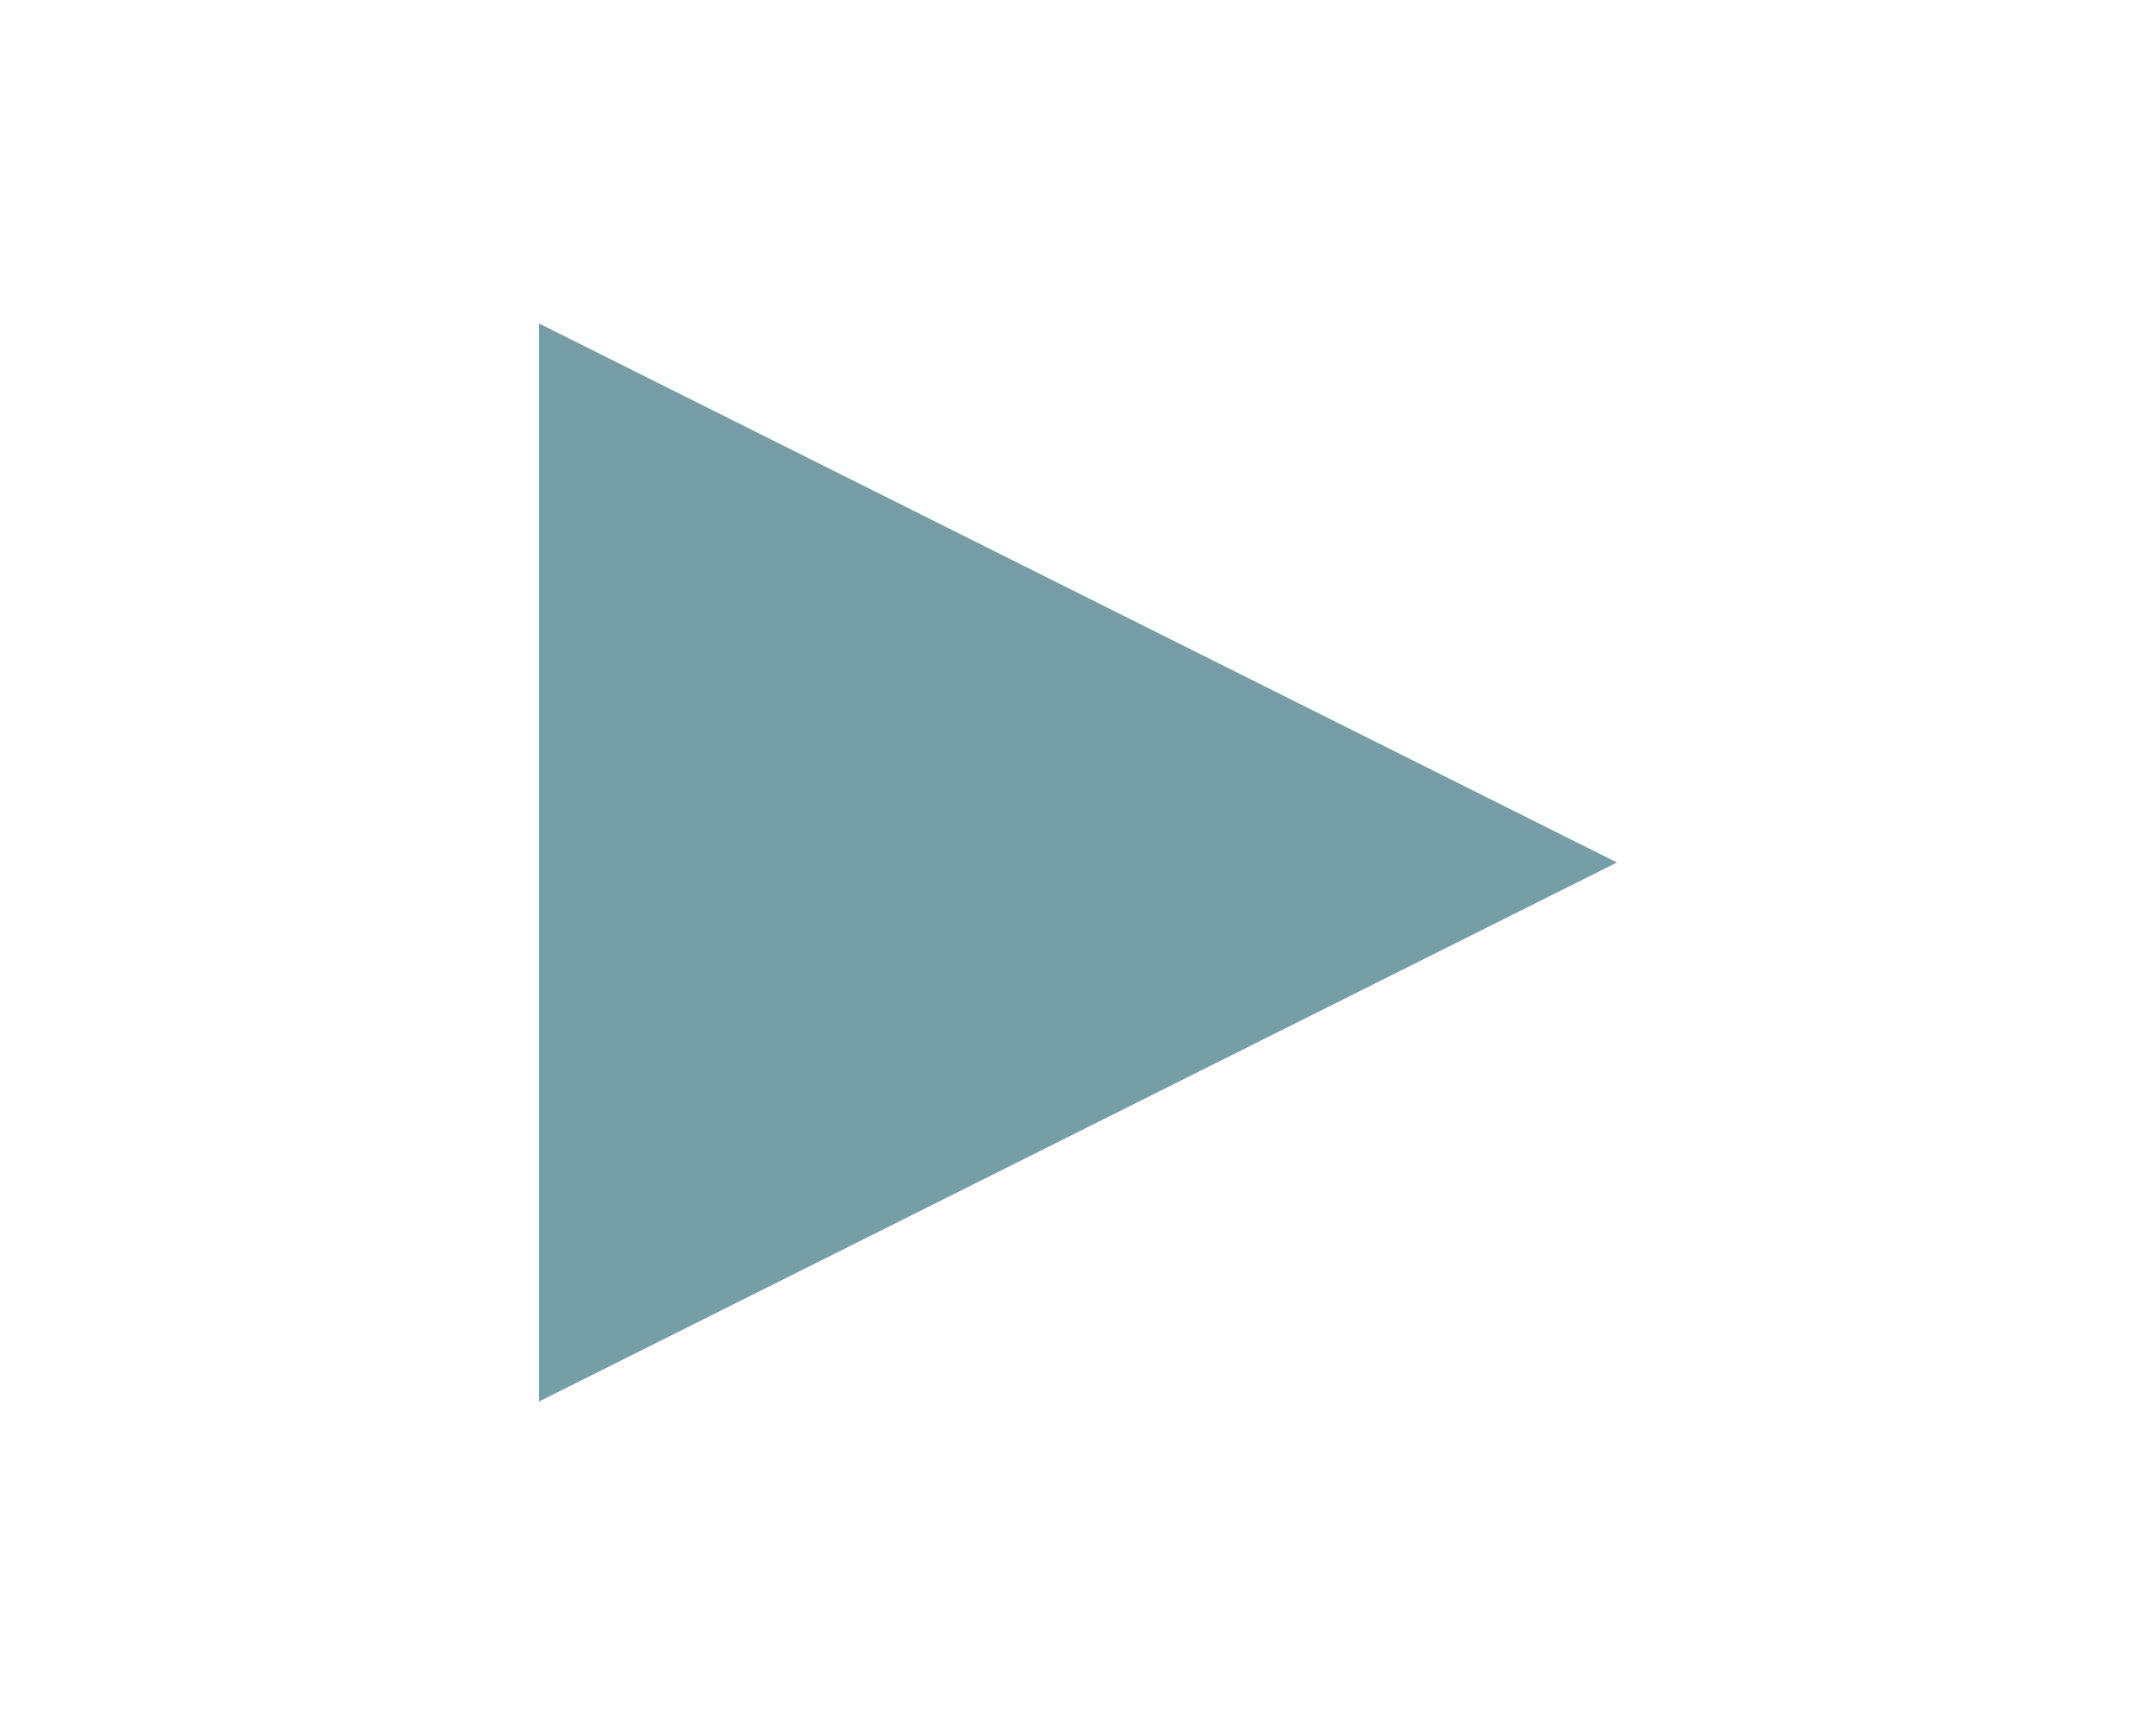 <?xml version="1.0" encoding="UTF-8" standalone="no"?>
<svg
   xmlns:dc="http://purl.org/dc/elements/1.1/"
   xmlns:cc="http://creativecommons.org/ns#"
   xmlns:rdf="http://www.w3.org/1999/02/22-rdf-syntax-ns#"
   xmlns:svg="http://www.w3.org/2000/svg"
   xmlns="http://www.w3.org/2000/svg"
   xmlns:sodipodi="http://sodipodi.sourceforge.net/DTD/sodipodi-0.dtd"
   xmlns:inkscape="http://www.inkscape.org/namespaces/inkscape"
   height="16"
   width="20"
   version="1.1"
   id="svg4"
   sodipodi:docname="calendar-arrow-right.svg"
   inkscape:version="0.92.5 (2060ec1f9f, 2020-04-08)">
  <defs
     id="defs8" />
  <sodipodi:namedview
     pagecolor="#000000"
     bordercolor="#666666"
     borderopacity="1"
     objecttolerance="10"
     gridtolerance="10"
     guidetolerance="10"
     inkscape:pageopacity="0"
     inkscape:pageshadow="2"
     inkscape:window-width="1920"
     inkscape:window-height="1014"
     id="namedview6"
     showgrid="true"
     inkscape:zoom="50.8125"
     inkscape:cx="10"
     inkscape:cy="8"
     inkscape:window-x="0"
     inkscape:window-y="40"
     inkscape:window-maximized="1"
     inkscape:current-layer="svg4">
    <inkscape:grid
       type="xygrid"
       id="grid817" />
  </sodipodi:namedview>
  <path
     d="M 5,13 V 3 L 15,8 Z"
     id="path2"
     inkscape:connector-curvature="0"
     style="fill:#6e98a1;fill-opacity:0.941;stroke:#cccccc;stroke-width:0;stroke-linecap:round;stroke-miterlimit:4;stroke-dasharray:none" />
</svg>
